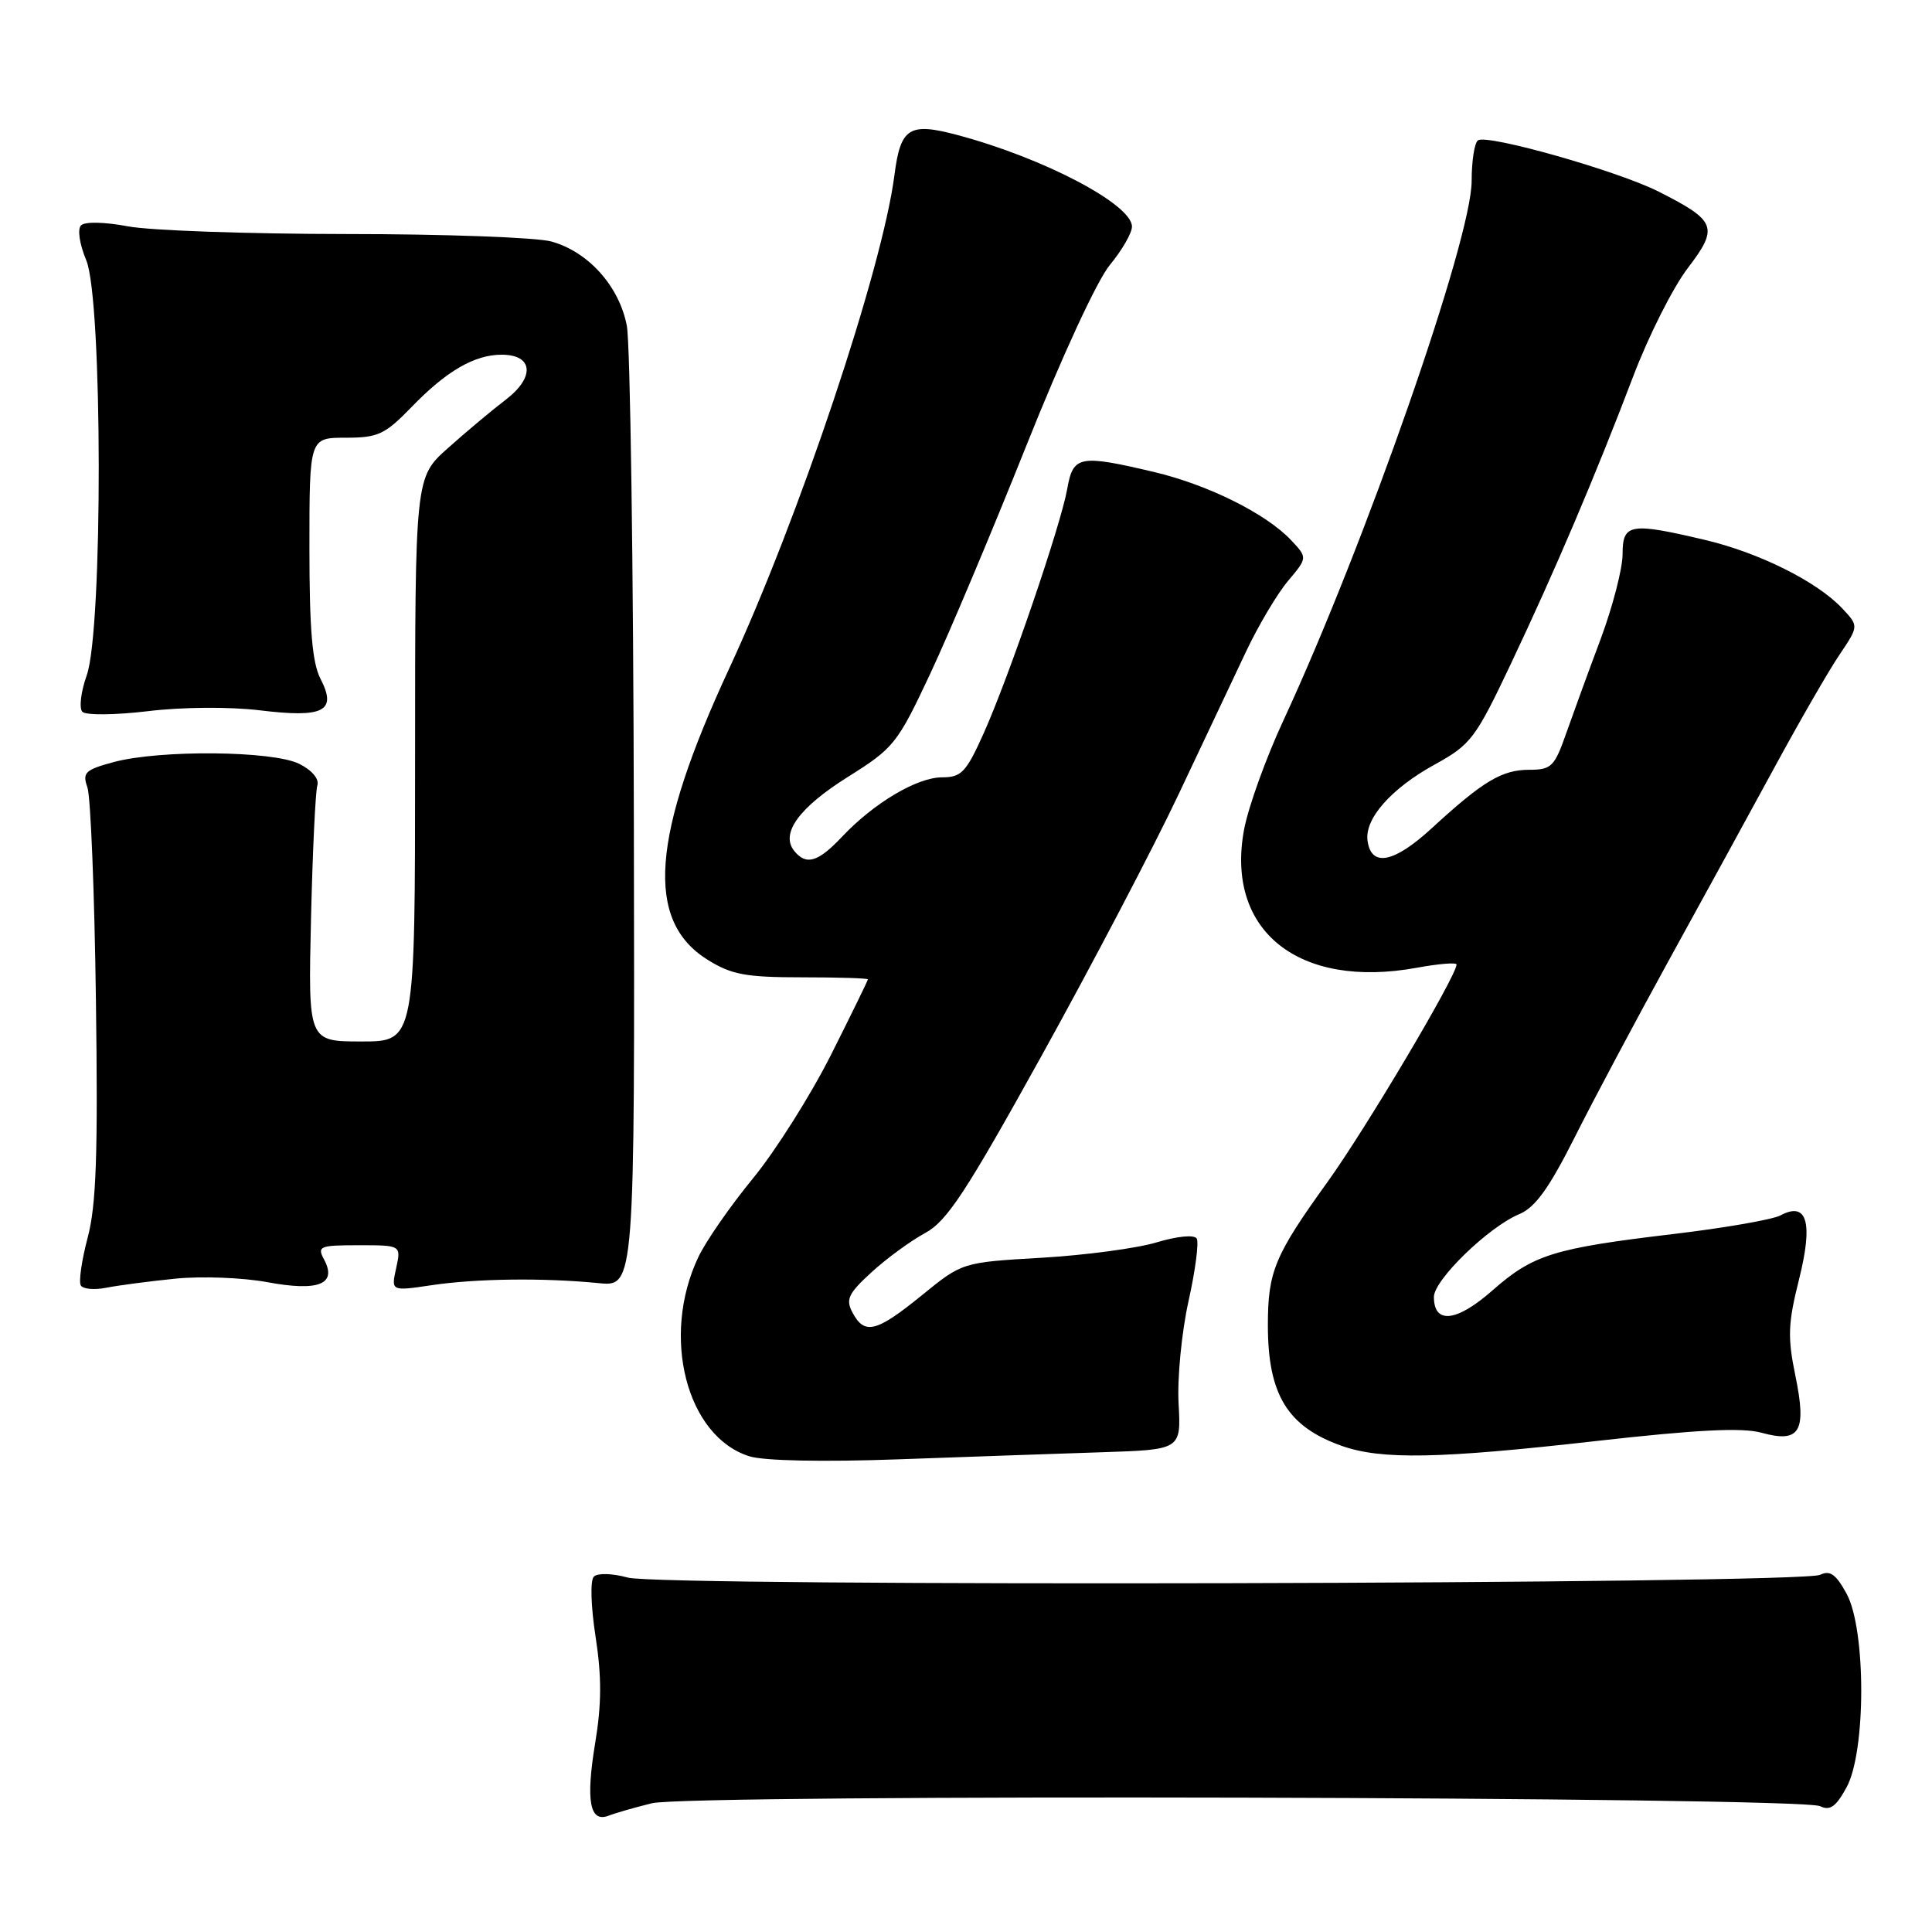 <?xml version="1.0" encoding="UTF-8" standalone="no"?>
<!DOCTYPE svg PUBLIC "-//W3C//DTD SVG 1.1//EN" "http://www.w3.org/Graphics/SVG/1.1/DTD/svg11.dtd" >
<svg xmlns="http://www.w3.org/2000/svg" xmlns:xlink="http://www.w3.org/1999/xlink" version="1.1" viewBox="0 0 256 256">
 <g >
 <path fill="currentColor"
d=" M 86.38 238.94 C 91.36 237.70 238.63 238.07 241.18 239.33 C 242.48 239.97 243.28 239.40 244.68 236.83 C 247.27 232.09 247.27 215.91 244.68 211.17 C 243.28 208.60 242.48 208.03 241.18 208.67 C 238.67 209.91 87.63 210.27 83.20 209.04 C 81.12 208.47 79.18 208.42 78.69 208.91 C 78.19 209.41 78.29 212.84 78.92 216.89 C 79.73 222.14 79.72 225.82 78.87 230.93 C 77.60 238.62 78.14 241.55 80.64 240.59 C 81.53 240.24 84.11 239.50 86.38 238.94 Z  M 146.00 192.43 C 156.50 192.09 156.50 192.09 156.17 185.97 C 155.98 182.60 156.58 176.50 157.48 172.43 C 158.39 168.36 158.88 164.61 158.57 164.11 C 158.24 163.58 156.00 163.80 153.26 164.62 C 150.65 165.41 143.79 166.32 138.01 166.66 C 127.50 167.27 127.50 167.27 122.14 171.64 C 116.12 176.53 114.56 176.92 112.97 173.94 C 112.03 172.18 112.38 171.42 115.49 168.57 C 117.48 166.75 120.67 164.42 122.57 163.39 C 125.47 161.83 127.97 158.03 138.09 139.76 C 144.72 127.79 152.86 112.26 156.17 105.25 C 159.48 98.24 163.51 89.70 165.13 86.29 C 166.75 82.87 169.23 78.69 170.66 76.99 C 173.26 73.90 173.26 73.90 171.08 71.58 C 167.77 68.06 160.06 64.23 152.91 62.54 C 143.03 60.21 142.20 60.37 141.42 64.75 C 140.56 69.63 133.69 89.70 130.34 97.17 C 128.03 102.32 127.39 103.00 124.84 103.00 C 121.52 103.00 115.80 106.39 111.56 110.89 C 108.39 114.25 106.82 114.71 105.24 112.75 C 103.38 110.44 105.86 107.02 112.34 102.95 C 118.45 99.12 118.91 98.55 123.28 89.23 C 125.79 83.88 131.50 70.31 135.98 59.09 C 140.69 47.28 145.36 37.17 147.06 35.11 C 148.68 33.15 150.00 30.86 149.99 30.02 C 149.98 27.08 138.30 20.94 126.90 17.90 C 120.48 16.18 119.33 16.90 118.52 23.18 C 116.92 35.66 105.85 68.70 96.61 88.61 C 86.28 110.88 85.46 122.01 93.77 127.18 C 96.93 129.15 98.84 129.50 106.25 129.50 C 111.06 129.50 114.99 129.62 115.00 129.77 C 115.00 129.92 112.80 134.42 110.11 139.77 C 107.42 145.12 102.77 152.48 99.79 156.12 C 96.80 159.76 93.53 164.46 92.53 166.58 C 87.55 177.08 90.96 190.36 99.31 192.97 C 101.24 193.57 109.03 193.73 119.00 193.37 C 128.07 193.04 140.22 192.62 146.00 192.43 Z  M 211.62 190.93 C 224.84 189.44 230.83 189.14 233.39 189.84 C 238.52 191.26 239.43 189.71 237.89 182.25 C 236.85 177.20 236.92 175.36 238.37 169.57 C 240.28 161.98 239.46 159.15 235.91 161.05 C 234.88 161.60 228.51 162.71 221.77 163.51 C 205.79 165.41 203.15 166.24 197.72 171.02 C 193.00 175.17 190.00 175.50 190.00 171.85 C 190.00 169.60 197.23 162.58 201.31 160.88 C 203.42 160.00 205.25 157.46 208.63 150.75 C 211.10 145.82 216.76 135.20 221.19 127.14 C 225.63 119.09 231.94 107.55 235.23 101.50 C 238.52 95.45 242.35 88.80 243.76 86.73 C 246.30 82.95 246.30 82.95 244.10 80.61 C 240.77 77.06 233.08 73.23 225.91 71.54 C 215.98 69.20 215.00 69.37 215.00 73.44 C 215.00 75.33 213.69 80.39 212.09 84.69 C 210.48 88.98 208.42 94.64 207.50 97.25 C 205.98 101.58 205.55 102.00 202.64 102.00 C 199.01 102.00 196.51 103.50 189.72 109.74 C 184.72 114.34 181.71 114.94 181.21 111.43 C 180.78 108.50 184.31 104.49 190.15 101.28 C 194.89 98.67 195.52 97.84 200.18 88.00 C 206.09 75.53 211.39 63.06 216.42 49.84 C 218.44 44.52 221.68 38.09 223.63 35.54 C 227.76 30.12 227.44 29.27 219.80 25.40 C 214.42 22.67 197.18 17.77 195.85 18.59 C 195.38 18.88 195.00 21.31 195.00 24.00 C 195.00 31.68 180.89 72.11 170.04 95.50 C 167.74 100.45 165.41 106.93 164.85 109.90 C 162.34 123.32 172.06 131.10 187.75 128.23 C 190.64 127.70 193.00 127.51 193.00 127.80 C 193.00 129.31 180.97 149.58 175.90 156.62 C 168.89 166.36 168.00 168.48 168.00 175.60 C 168.00 184.78 170.59 189.02 177.74 191.57 C 183.02 193.45 190.62 193.31 211.62 190.93 Z  M 23.22 169.43 C 26.67 169.08 32.16 169.29 35.40 169.89 C 42.21 171.16 44.70 170.17 42.94 166.89 C 42.00 165.14 42.34 165.00 47.54 165.00 C 53.16 165.00 53.16 165.00 52.49 168.05 C 51.82 171.09 51.82 171.09 57.16 170.30 C 63.10 169.41 72.01 169.30 79.31 170.02 C 84.11 170.50 84.11 170.50 83.99 109.00 C 83.93 75.17 83.51 45.56 83.06 43.18 C 82.07 37.95 77.97 33.36 73.06 32.00 C 71.10 31.46 58.87 31.01 45.89 31.01 C 32.90 31.00 19.88 30.55 16.95 29.99 C 13.89 29.41 11.25 29.35 10.74 29.86 C 10.24 30.36 10.53 32.33 11.43 34.49 C 13.60 39.69 13.65 83.42 11.49 89.49 C 10.71 91.68 10.46 93.86 10.92 94.32 C 11.39 94.79 15.31 94.75 19.64 94.23 C 24.18 93.68 30.42 93.64 34.42 94.12 C 42.92 95.16 44.69 94.24 42.47 89.95 C 41.37 87.82 41.00 83.41 41.00 72.55 C 41.00 58.00 41.00 58.00 45.80 58.00 C 50.10 58.00 51.00 57.58 54.55 53.92 C 59.16 49.15 62.88 47.00 66.48 47.00 C 70.65 47.00 70.92 49.97 67.03 52.95 C 65.19 54.35 61.74 57.24 59.35 59.38 C 55.00 63.25 55.00 63.25 55.00 100.63 C 55.00 138.00 55.00 138.00 47.91 138.00 C 40.83 138.00 40.83 138.00 41.21 121.75 C 41.42 112.81 41.80 104.86 42.05 104.07 C 42.32 103.22 41.34 102.05 39.64 101.21 C 36.14 99.47 21.20 99.33 15.06 100.98 C 11.28 102.00 10.89 102.38 11.58 104.32 C 12.01 105.52 12.52 118.20 12.71 132.50 C 12.99 152.91 12.76 159.68 11.62 163.98 C 10.82 167.00 10.41 169.86 10.71 170.33 C 11.00 170.81 12.52 170.95 14.09 170.63 C 15.66 170.32 19.77 169.78 23.22 169.43 Z "/>
</g>
</svg>
